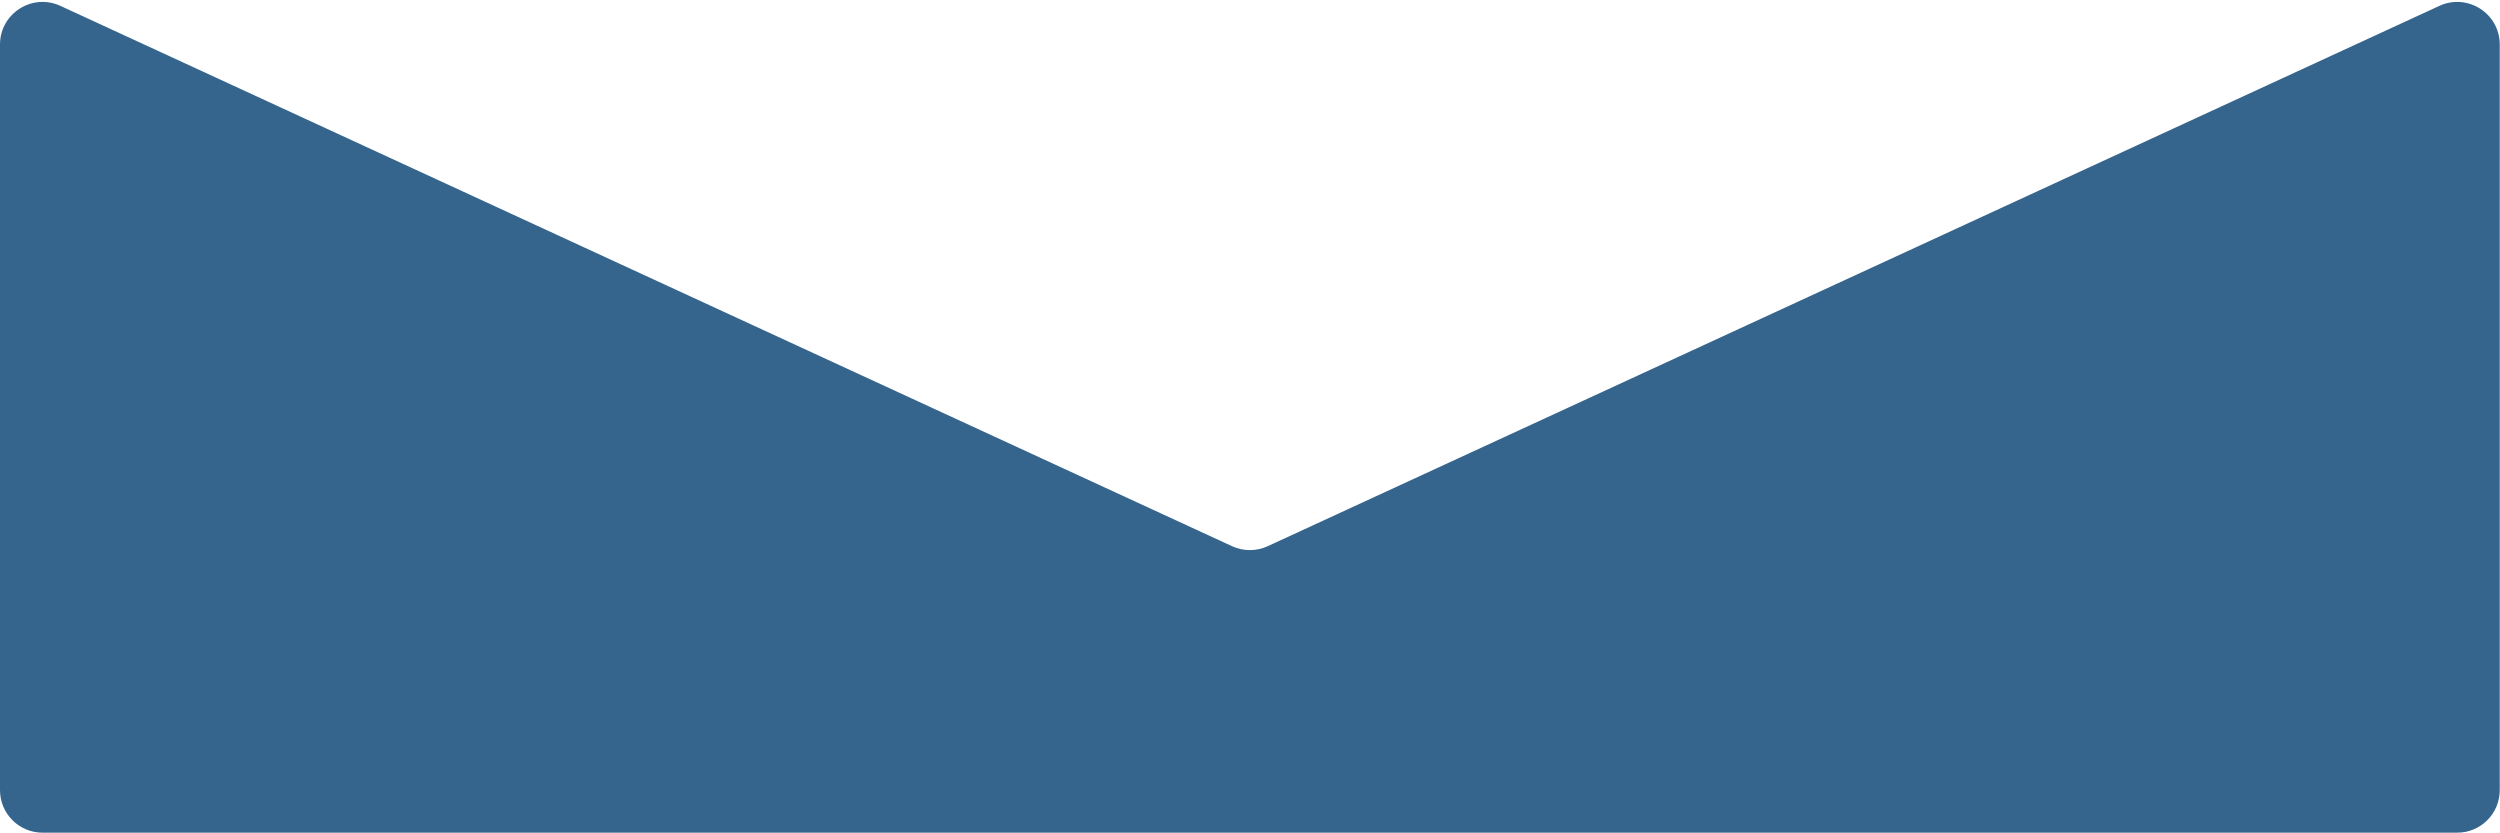 <svg width="1171" height="390" viewBox="0 0 1171 390" fill="none" xmlns="http://www.w3.org/2000/svg">
<path fill-rule="evenodd" clip-rule="evenodd" d="M28.285 2.751C15.075 -3.341 0 6.308 0 20.855V370.089C0 381.099 8.926 390.025 19.936 390.025H1150.95C1161.96 390.025 1170.88 381.099 1170.88 370.089L1170.88 20.854C1170.88 6.308 1155.81 -3.341 1142.6 2.751L593.789 255.839C588.491 258.282 582.389 258.282 577.092 255.839L28.285 2.751Z" fill="#35648C"/>
</svg>
